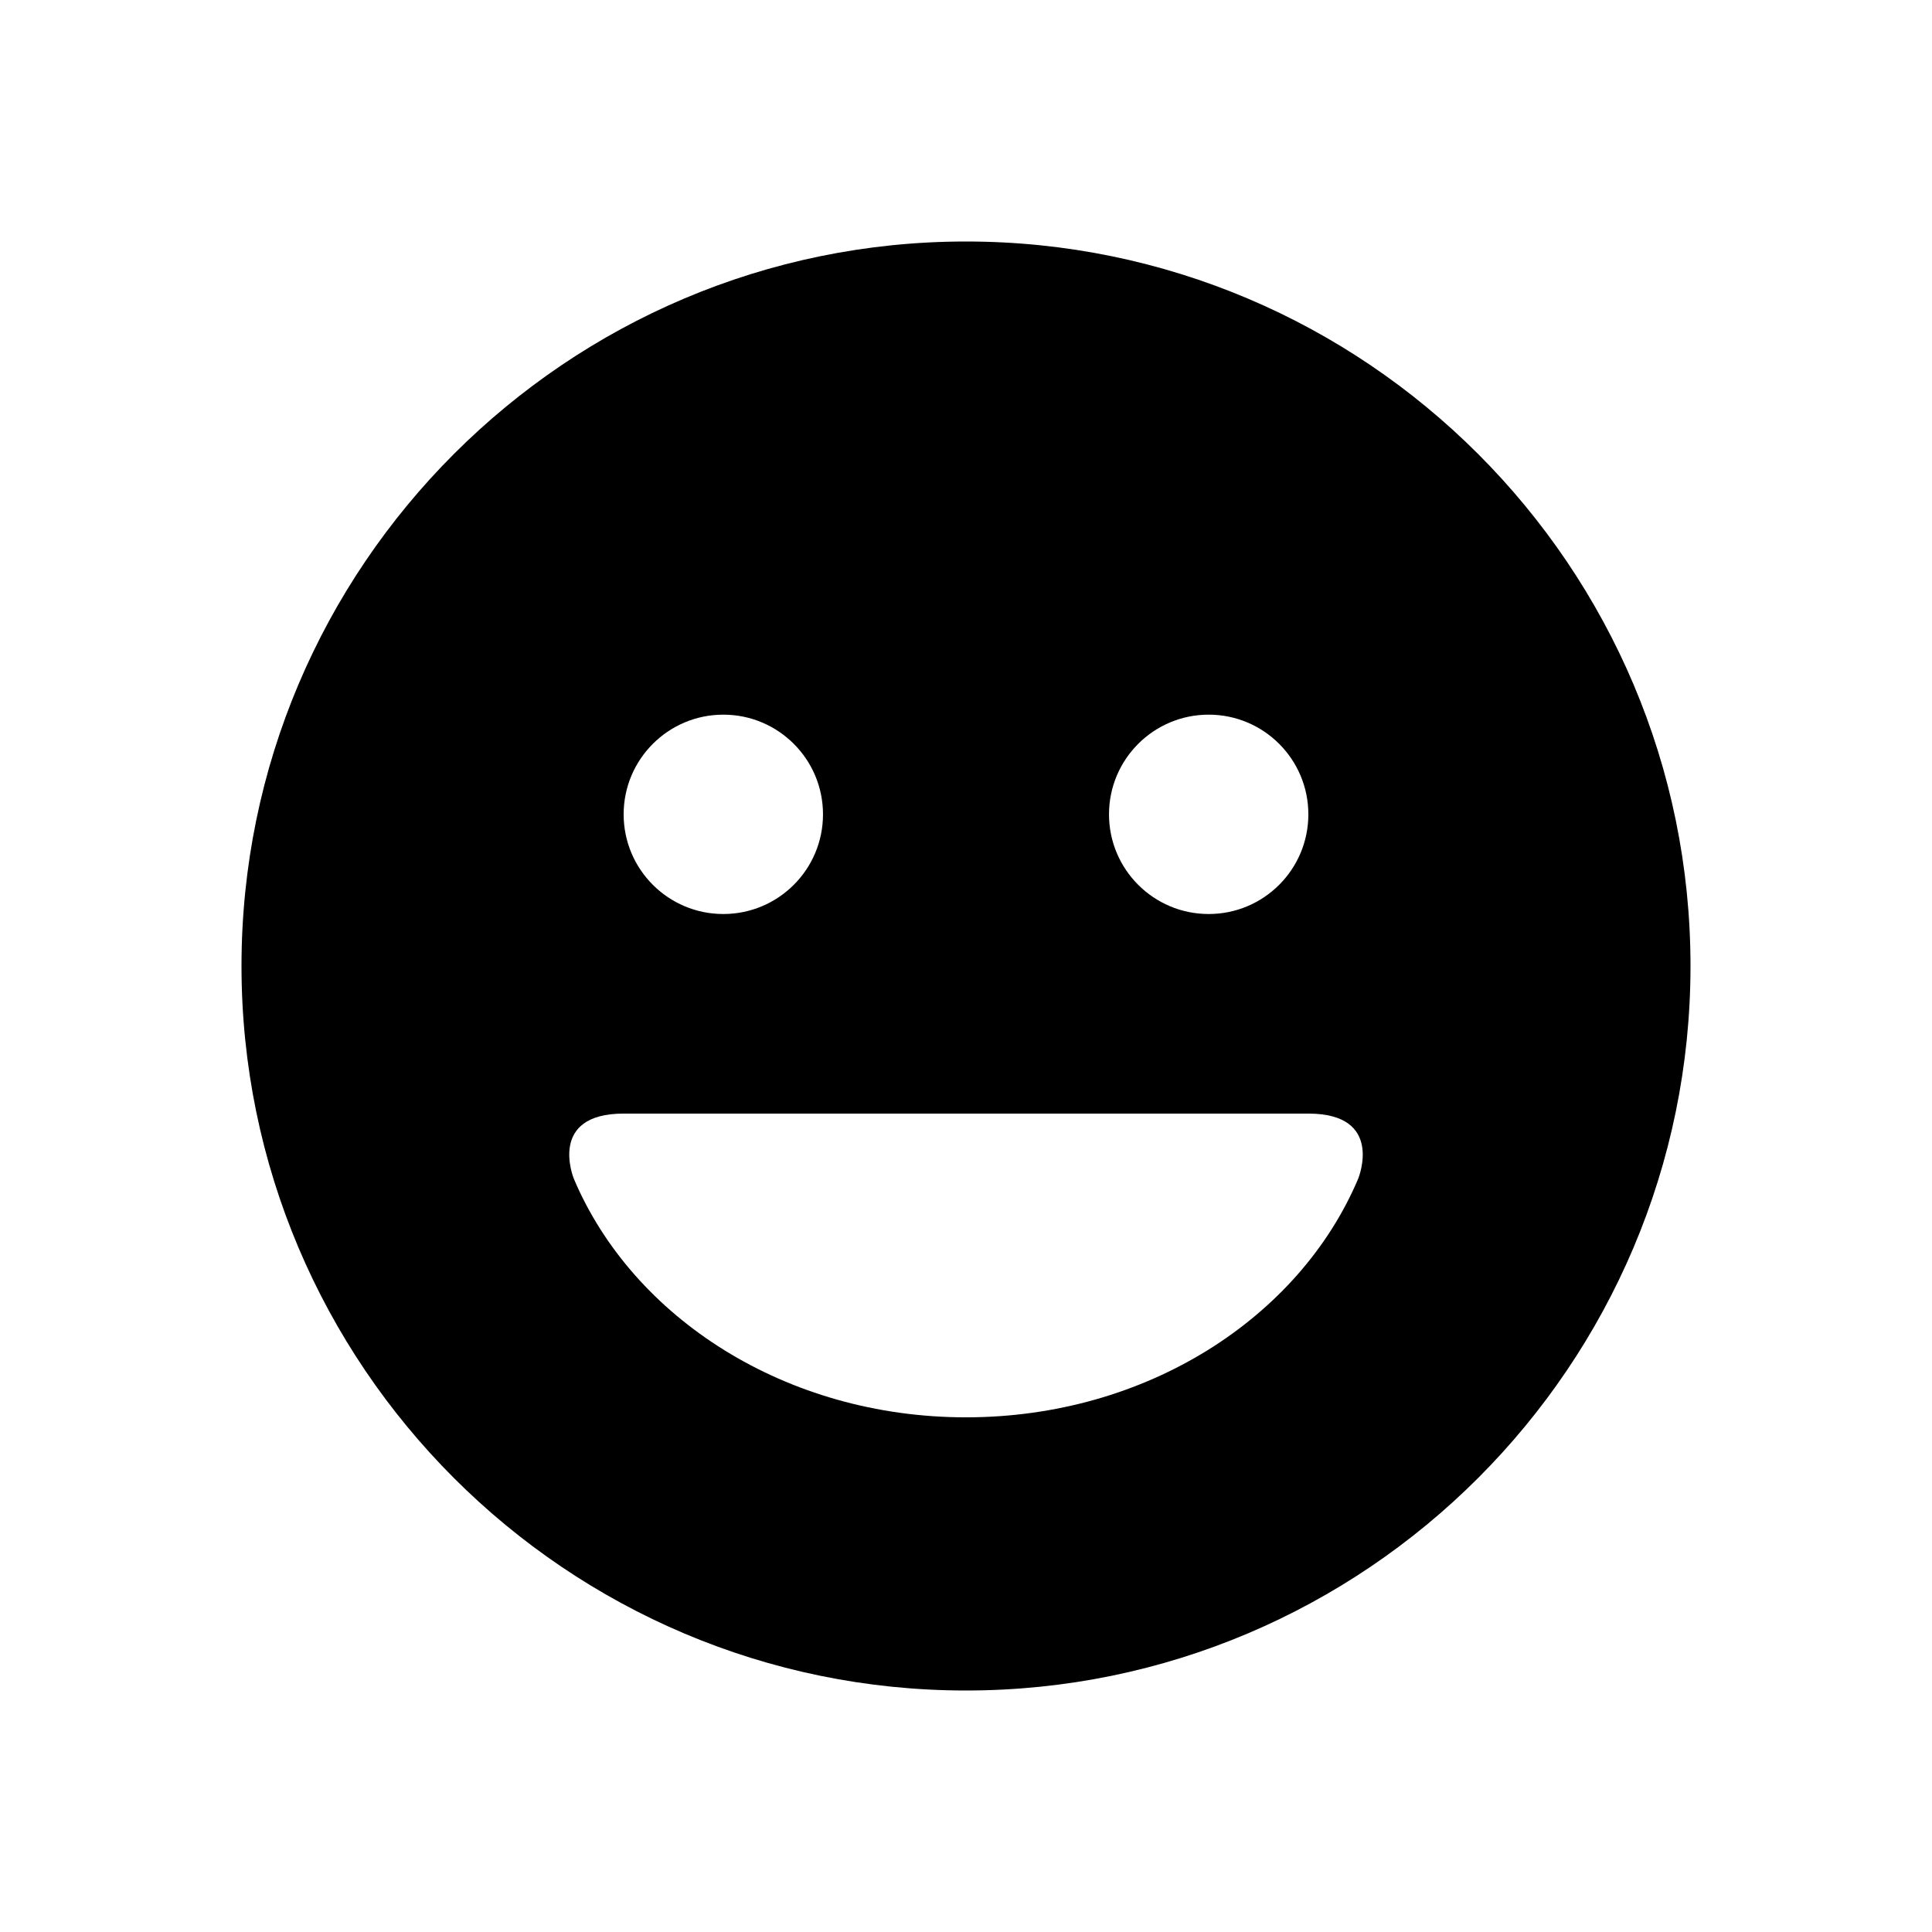 <svg xmlns="http://www.w3.org/2000/svg" viewBox="0 0 512 512"><path d="M256 64C150.13 64 64 150.13 64 256s86.13 192 192 192 192-86.13 192-192S361.87 64 256 64zm64.312 125.392c14.595 0 26.415 11.824 26.415 26.416 0 14.59-11.82 26.415-26.415 26.415-14.587 0-26.414-11.824-26.414-26.415 0-14.592 11.827-26.416 26.414-26.416zm-128.625 0c14.588 0 26.415 11.824 26.415 26.416 0 14.59-11.827 26.415-26.415 26.415-14.587 0-26.415-11.824-26.415-26.415 0-14.592 11.828-26.416 26.415-26.416zm168.255 122.96l-.007.018c-15.6 36.885-56.183 63.237-103.928 63.237H256c-47.752 0-88.335-26.352-103.935-63.237v-.019c-.098-.232-6.975-17.238 13.207-17.238h181.455c20.183 0 13.306 17.006 13.215 17.238z"/></svg>